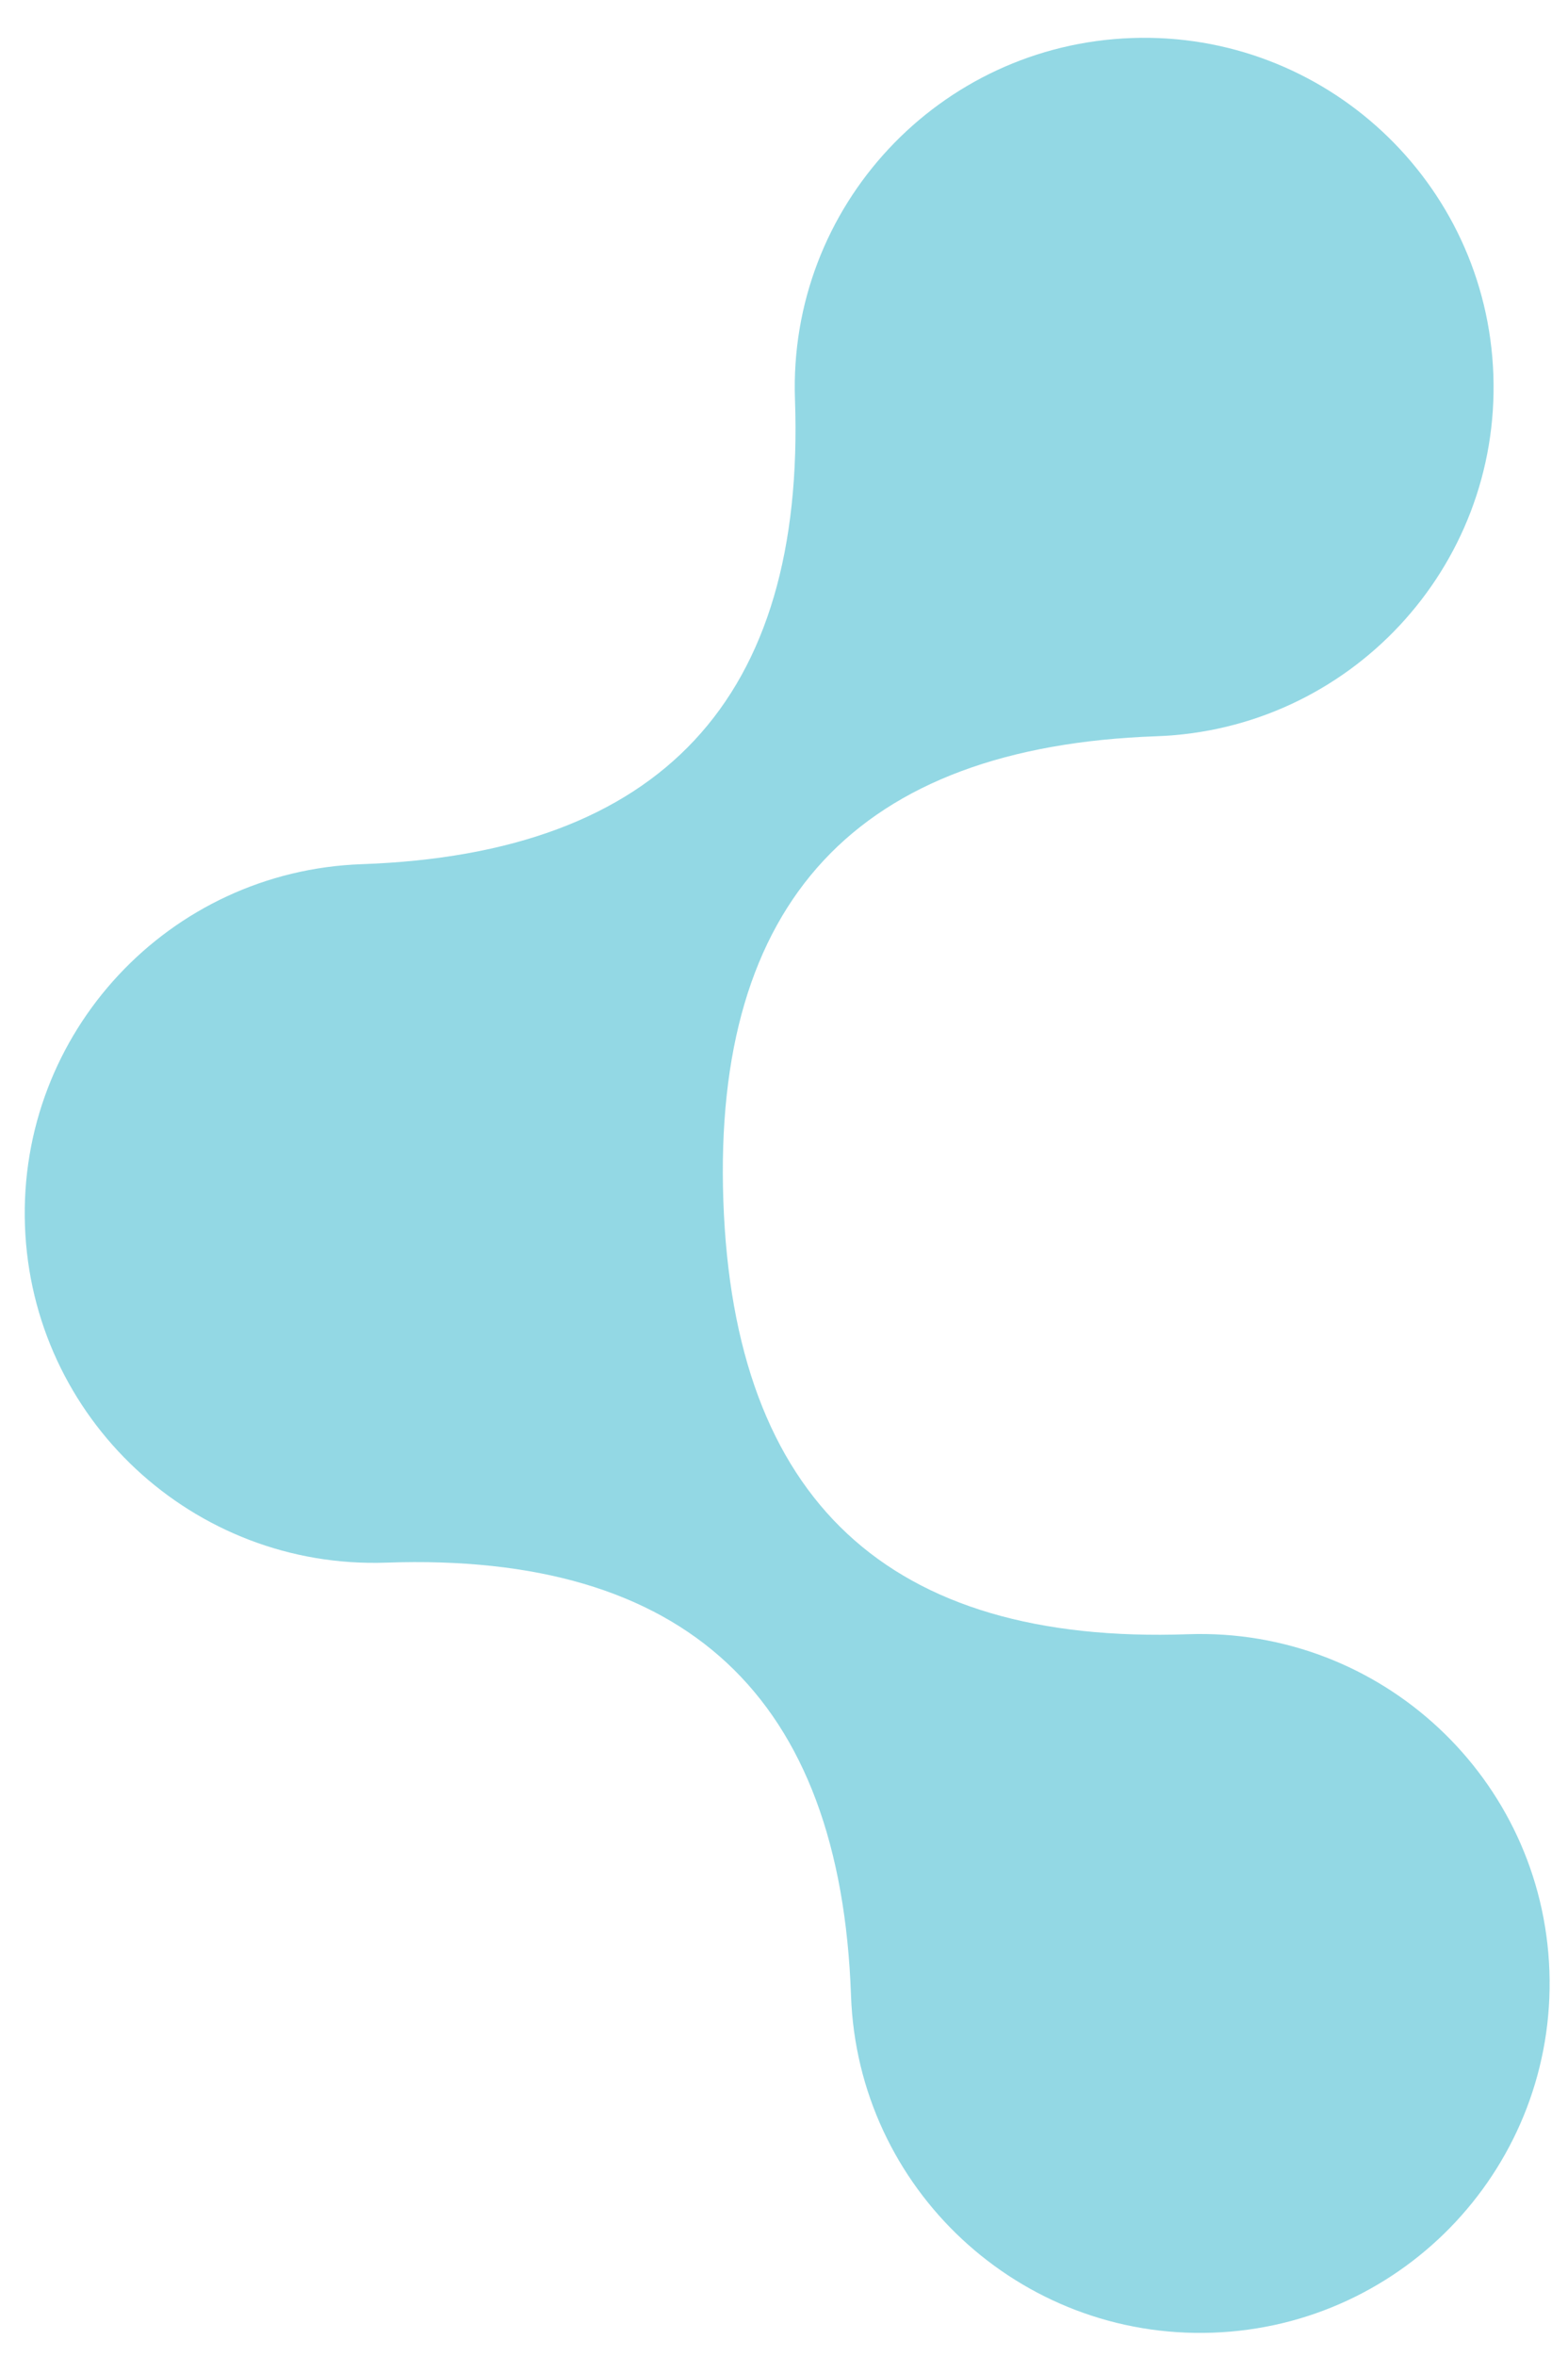 <?xml version="1.0" encoding="UTF-8" standalone="no"?>
<svg
   xmlns:dc="http://purl.org/dc/elements/1.1/"
   xmlns:cc="http://creativecommons.org/ns#"
   xmlns:rdf="http://www.w3.org/1999/02/22-rdf-syntax-ns#"
   xmlns:svg="http://www.w3.org/2000/svg"
   xmlns="http://www.w3.org/2000/svg"
   xmlns:sodipodi="http://sodipodi.sourceforge.net/DTD/sodipodi-0.dtd"
   xmlns:inkscape="http://www.inkscape.org/namespaces/inkscape"
   inkscape:version="1.0 (4035a4f, 2020-05-01)"
   sodipodi:docname="noBackgroundMinimal.svg"
   id="svg214"
   version="1.1"
   viewBox="0 0 127.8 192"
   height="320"
   width="213"
   class="thumb">
  <sodipodi:namedview
     inkscape:current-layer="svg214"
     inkscape:window-maximized="0"
     inkscape:window-y="133"
     inkscape:window-x="112"
     inkscape:cy="420.10416"
     inkscape:cx="205.74947"
     inkscape:zoom="0.51316815"
     showgrid="false"
     id="namedview216"
     inkscape:window-height="983"
     inkscape:window-width="1695"
     inkscape:pageshadow="2"
     inkscape:pageopacity="0"
     guidetolerance="10"
     gridtolerance="10"
     objecttolerance="10"
     borderopacity="1"
     bordercolor="#666666"
     pagecolor="#ffffff"
     inkscape:document-rotation="0" />
  <defs
     id="defs119" />
  <g
     transform="matrix(0.098,2.791,-2.791,0.098,134.183,-12.345)"
     id="g176">
    <svg
       width="77.004"
       height="53.7"
       viewBox="11.429 23.96 77.004 53.7"
       version="1.1"
       id="svg174">
      <defs
         id="defs164">
        <linearGradient
           x1="13.268"
           y1="62.916"
           x2="67.38"
           y2="62.916"
           id="linearGradientSk22bikz7g"
           gradientTransform="scale(1.238,0.808)"
           gradientUnits="userSpaceOnUse">
          <stop
             offset="0%"
             stop-color="#33b5cc"
             stop-opacity="0.53"
             id="stop159" />
          <stop
             offset="100%"
             stop-color="#33b5cc"
             stop-opacity="0.53"
             id="stop161" />
        </linearGradient>
      </defs>
      <g
         id="g166" />
      <g
         id="g168" />
      <g
         id="g172">
        <path
           fill-rule="evenodd"
           clip-rule="evenodd"
           d="m 73.232,28.96 c -5.631,0 -10.194,4.567 -10.194,10.197 0,8.74 -4.368,13.108 -13.11,13.108 -8.737,0 -13.111,-4.369 -13.111,-13.108 0,-5.63 -4.563,-10.197 -10.194,-10.197 -5.631,0 -10.194,4.567 -10.194,10.197 0,5.631 4.563,10.198 10.194,10.198 8.742,0 13.111,4.369 13.111,13.111 0,5.631 4.563,10.194 10.195,10.194 5.63,0 10.2,-4.563 10.2,-10.194 0,-8.742 4.368,-13.111 13.104,-13.111 5.637,0 10.2,-4.567 10.2,-10.198 0,-5.63 -4.564,-10.197 -10.201,-10.197 z"
           fill="url('#linearGradientSk22bikz7g')"
           stroke="none"
           style="fill:url(#linearGradientSk22bikz7g)"
           id="path170" />
      </g>
    </svg>
  </g>
</svg>

